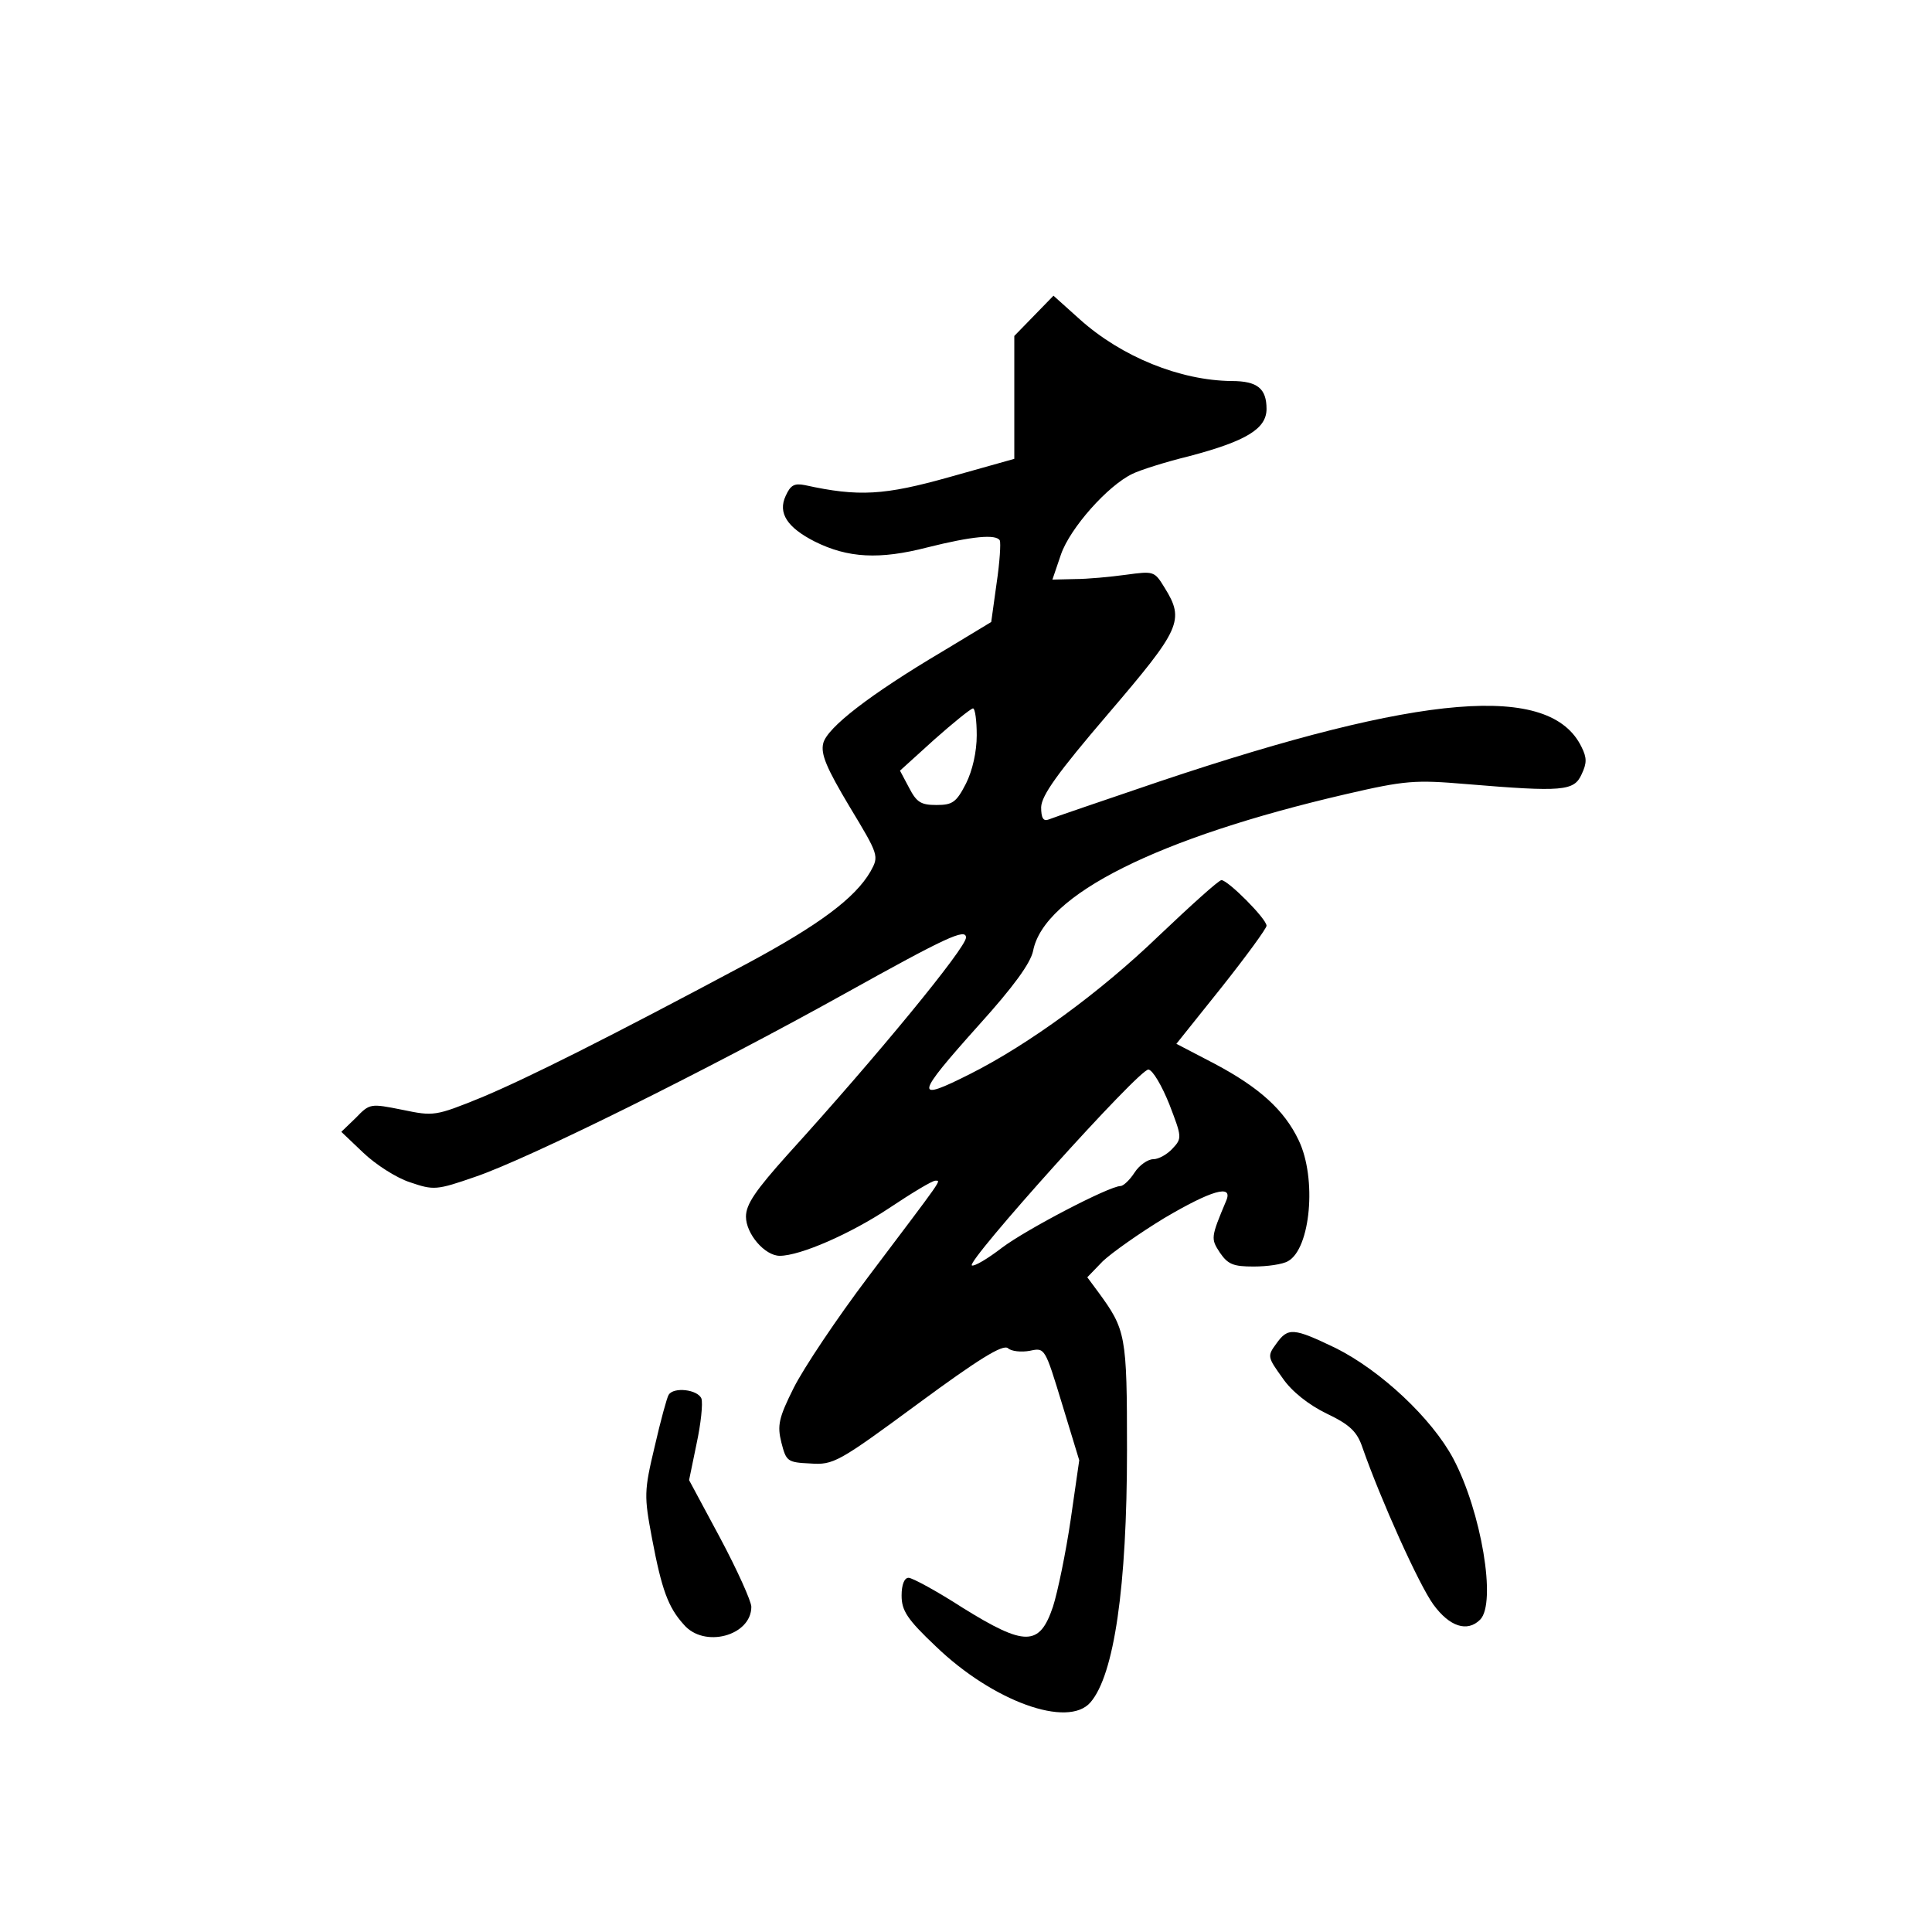 <?xml version="1.0" standalone="no"?>
<!DOCTYPE svg PUBLIC "-//W3C//DTD SVG 20010904//EN"
 "http://www.w3.org/TR/2001/REC-SVG-20010904/DTD/svg10.dtd">
<svg version="1.0" xmlns="http://www.w3.org/2000/svg"
 width="360pt" height="360pt" viewBox="0 0 360 360"
 preserveAspectRatio="xMidYMid meet">
<g transform="translate(0,360) scale(0.1,-0.1)"
fill="#000000" stroke="none">
<path d="M1927 3012 l-37 -38 0 -114 0 -115 -121 -34 c-121 -34 -169 -37 -269
-15 -20 4 -27 0 -36 -20 -15 -32 3 -59 54 -85 62 -31 121 -34 210 -11 84 21
128 25 135 13 2 -5 0 -40 -6 -80 l-10 -72 -91 -55 c-135 -80 -215 -142 -222
-171 -5 -20 6 -46 49 -118 55 -91 55 -92 39 -121 -29 -50 -97 -100 -229 -171
-262 -140 -410 -214 -496 -250 -86 -35 -89 -35 -147 -23 -60 12 -61 12 -87
-15 l-27 -26 41 -39 c23 -22 62 -47 87 -55 44 -15 49 -15 121 10 98 33 435
200 690 342 187 104 225 122 225 104 0 -19 -164 -219 -332 -404 -60 -67 -78
-93 -78 -116 0 -32 35 -73 63 -73 38 0 132 41 204 89 42 28 80 51 86 51 11 0
16 8 -125 -179 -59 -78 -121 -171 -139 -207 -28 -56 -31 -70 -23 -102 9 -35
11 -37 54 -39 43 -3 52 2 200 111 114 84 158 111 168 104 6 -6 25 -8 41 -5 28
6 28 6 60 -99 l32 -105 -16 -111 c-9 -61 -24 -134 -33 -162 -25 -74 -52 -74
-168 -2 -48 31 -94 56 -101 56 -8 0 -13 -13 -13 -33 0 -28 10 -44 64 -95 106
-102 246 -153 288 -104 44 51 68 215 68 470 0 215 -2 224 -54 295 l-20 27 29
30 c17 16 68 52 114 80 88 52 129 64 116 33 -29 -69 -29 -71 -12 -97 15 -22
25 -26 63 -26 25 0 54 4 64 10 42 23 54 154 20 225 -27 57 -74 99 -157 143
l-71 37 84 105 c46 58 84 110 84 115 0 13 -72 85 -84 85 -5 0 -57 -47 -117
-104 -109 -105 -242 -202 -351 -257 -105 -53 -104 -43 16 91 65 72 96 115 101
138 20 105 233 211 582 292 112 26 130 27 225 19 180 -15 201 -13 215 18 10
21 10 31 0 51 -58 120 -297 100 -786 -64 -106 -36 -200 -68 -207 -71 -10 -4
-14 3 -14 23 1 22 30 63 125 174 135 158 143 174 105 235 -19 31 -20 31 -72
24 -29 -4 -72 -8 -95 -8 l-42 -1 16 47 c17 49 87 128 133 150 14 7 61 22 106
33 106 28 144 51 144 88 0 38 -17 52 -65 52 -96 1 -205 45 -283 115 l-49 44
-36 -37z m-107 -782 c0 -31 -8 -66 -20 -90 -18 -35 -25 -40 -55 -40 -29 0 -37
5 -51 32 l-17 32 64 58 c35 31 67 57 72 58 4 0 7 -23 7 -50z m359 -688 c23
-60 24 -63 6 -82 -10 -11 -26 -20 -36 -20 -10 0 -26 -11 -35 -25 -9 -14 -21
-25 -26 -25 -21 0 -176 -81 -221 -115 -26 -20 -51 -35 -56 -33 -13 5 313 368
329 365 8 -1 25 -30 39 -65z"/>
<path d="M2378 1096 c-17 -23 -16 -25 12 -64 17 -25 49 -50 82 -66 44 -21 57
-34 67 -64 34 -97 105 -255 132 -292 30 -41 63 -52 87 -28 31 31 2 202 -50
300 -40 75 -135 164 -219 206 -79 38 -89 39 -111 8z"/>
<path d="M1246 1001 c-3 -4 -15 -48 -26 -96 -20 -84 -20 -92 -5 -172 18 -95
30 -128 59 -160 38 -45 126 -21 126 33 0 10 -26 68 -58 128 l-58 108 14 68 c8
37 12 75 9 84 -7 17 -52 22 -61 7z"/>
</g>
</svg>
